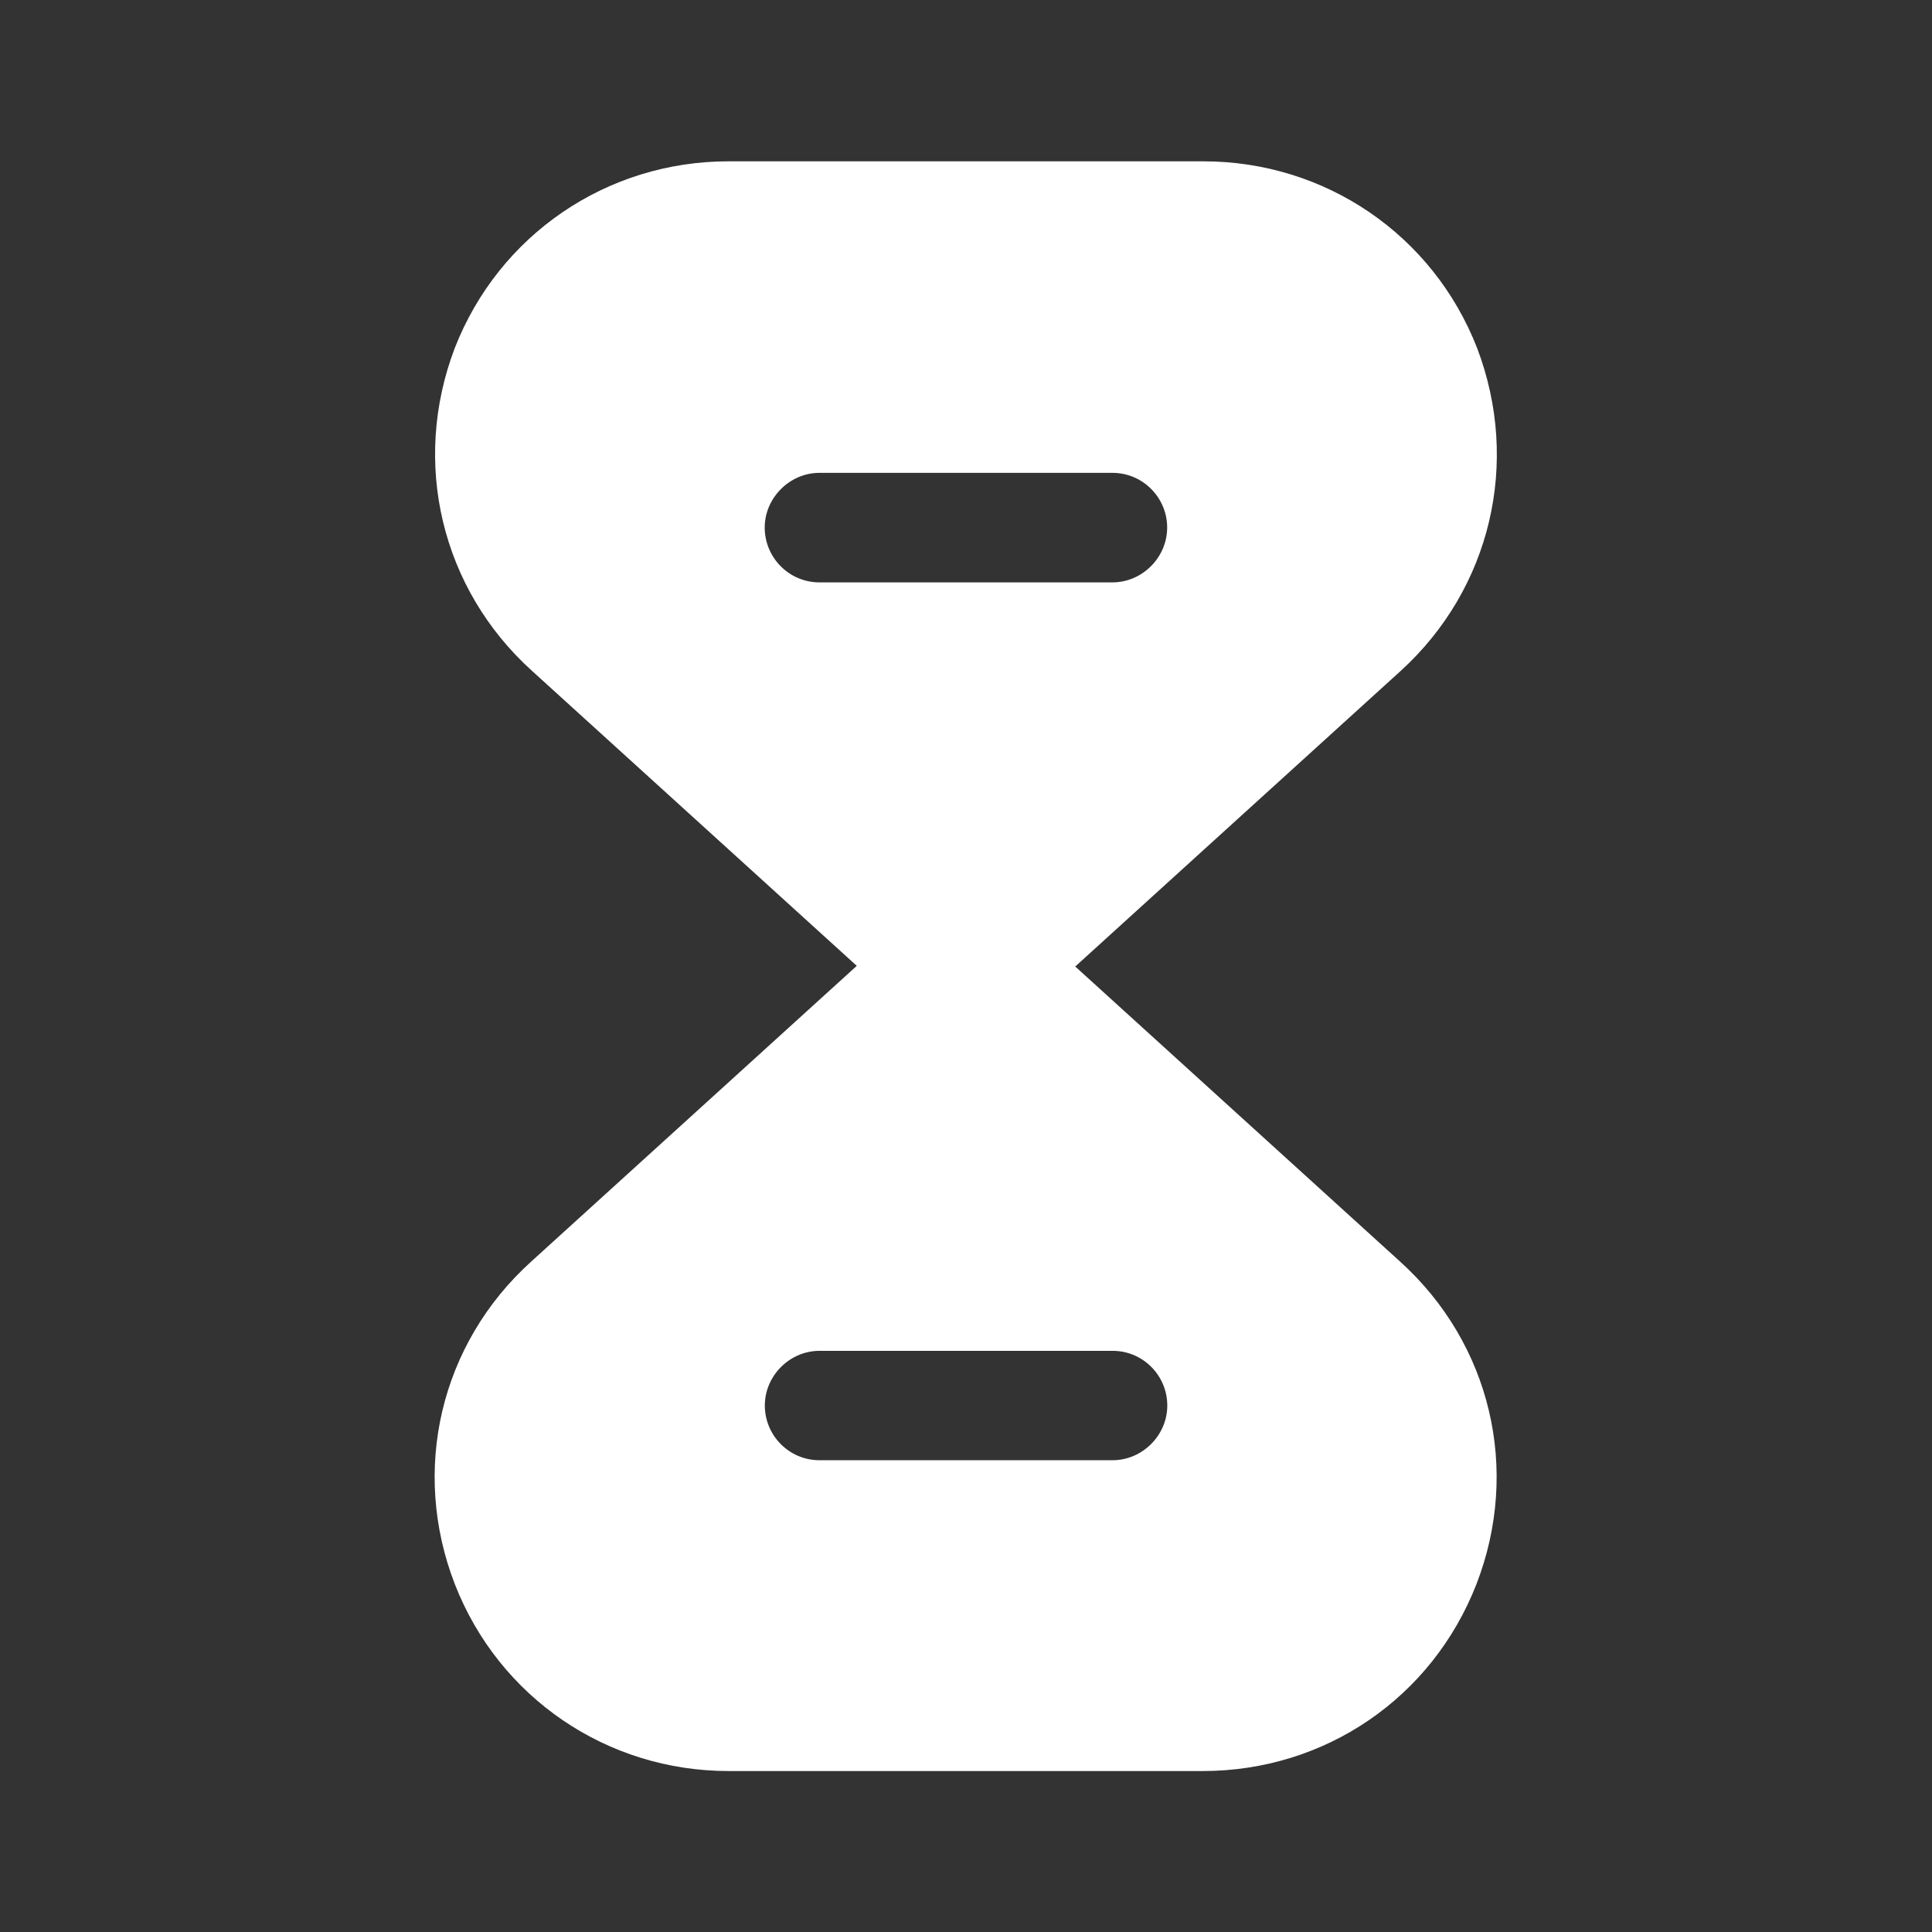 <svg width="16" height="16" viewBox="0 0 16 16" fill="none" xmlns="http://www.w3.org/2000/svg">
<rect x="0" y="0" width="16" height="16" fill="#333333" stroke="none"/>
<path d="M11.594 10.447L8.9 8H7.094L4.4 10.447C3.647 11.127 3.4 12.173 3.767 13.12C4.134 14.06 5.027 14.667 6.034 14.667H9.96C10.974 14.667 11.86 14.06 12.227 13.12C12.594 12.173 12.347 11.127 11.594 10.447ZM9.214 12.093H6.787C6.534 12.093 6.334 11.887 6.334 11.64C6.334 11.393 6.54 11.187 6.787 11.187H9.214C9.467 11.187 9.667 11.393 9.667 11.64C9.667 11.887 9.46 12.093 9.214 12.093Z" fill="white"/>
<path d="M12.233 2.883C11.867 1.943 10.973 1.336 9.966 1.336H6.033C5.026 1.336 4.133 1.943 3.766 2.883C3.406 3.829 3.653 4.876 4.406 5.556L7.1 8.003H8.906L11.6 5.556C12.347 4.876 12.593 3.829 12.233 2.883ZM9.213 4.823H6.786C6.533 4.823 6.333 4.616 6.333 4.369C6.333 4.123 6.54 3.916 6.786 3.916H9.213C9.466 3.916 9.666 4.123 9.666 4.369C9.666 4.616 9.46 4.823 9.213 4.823Z" fill="white"/>
</svg>
